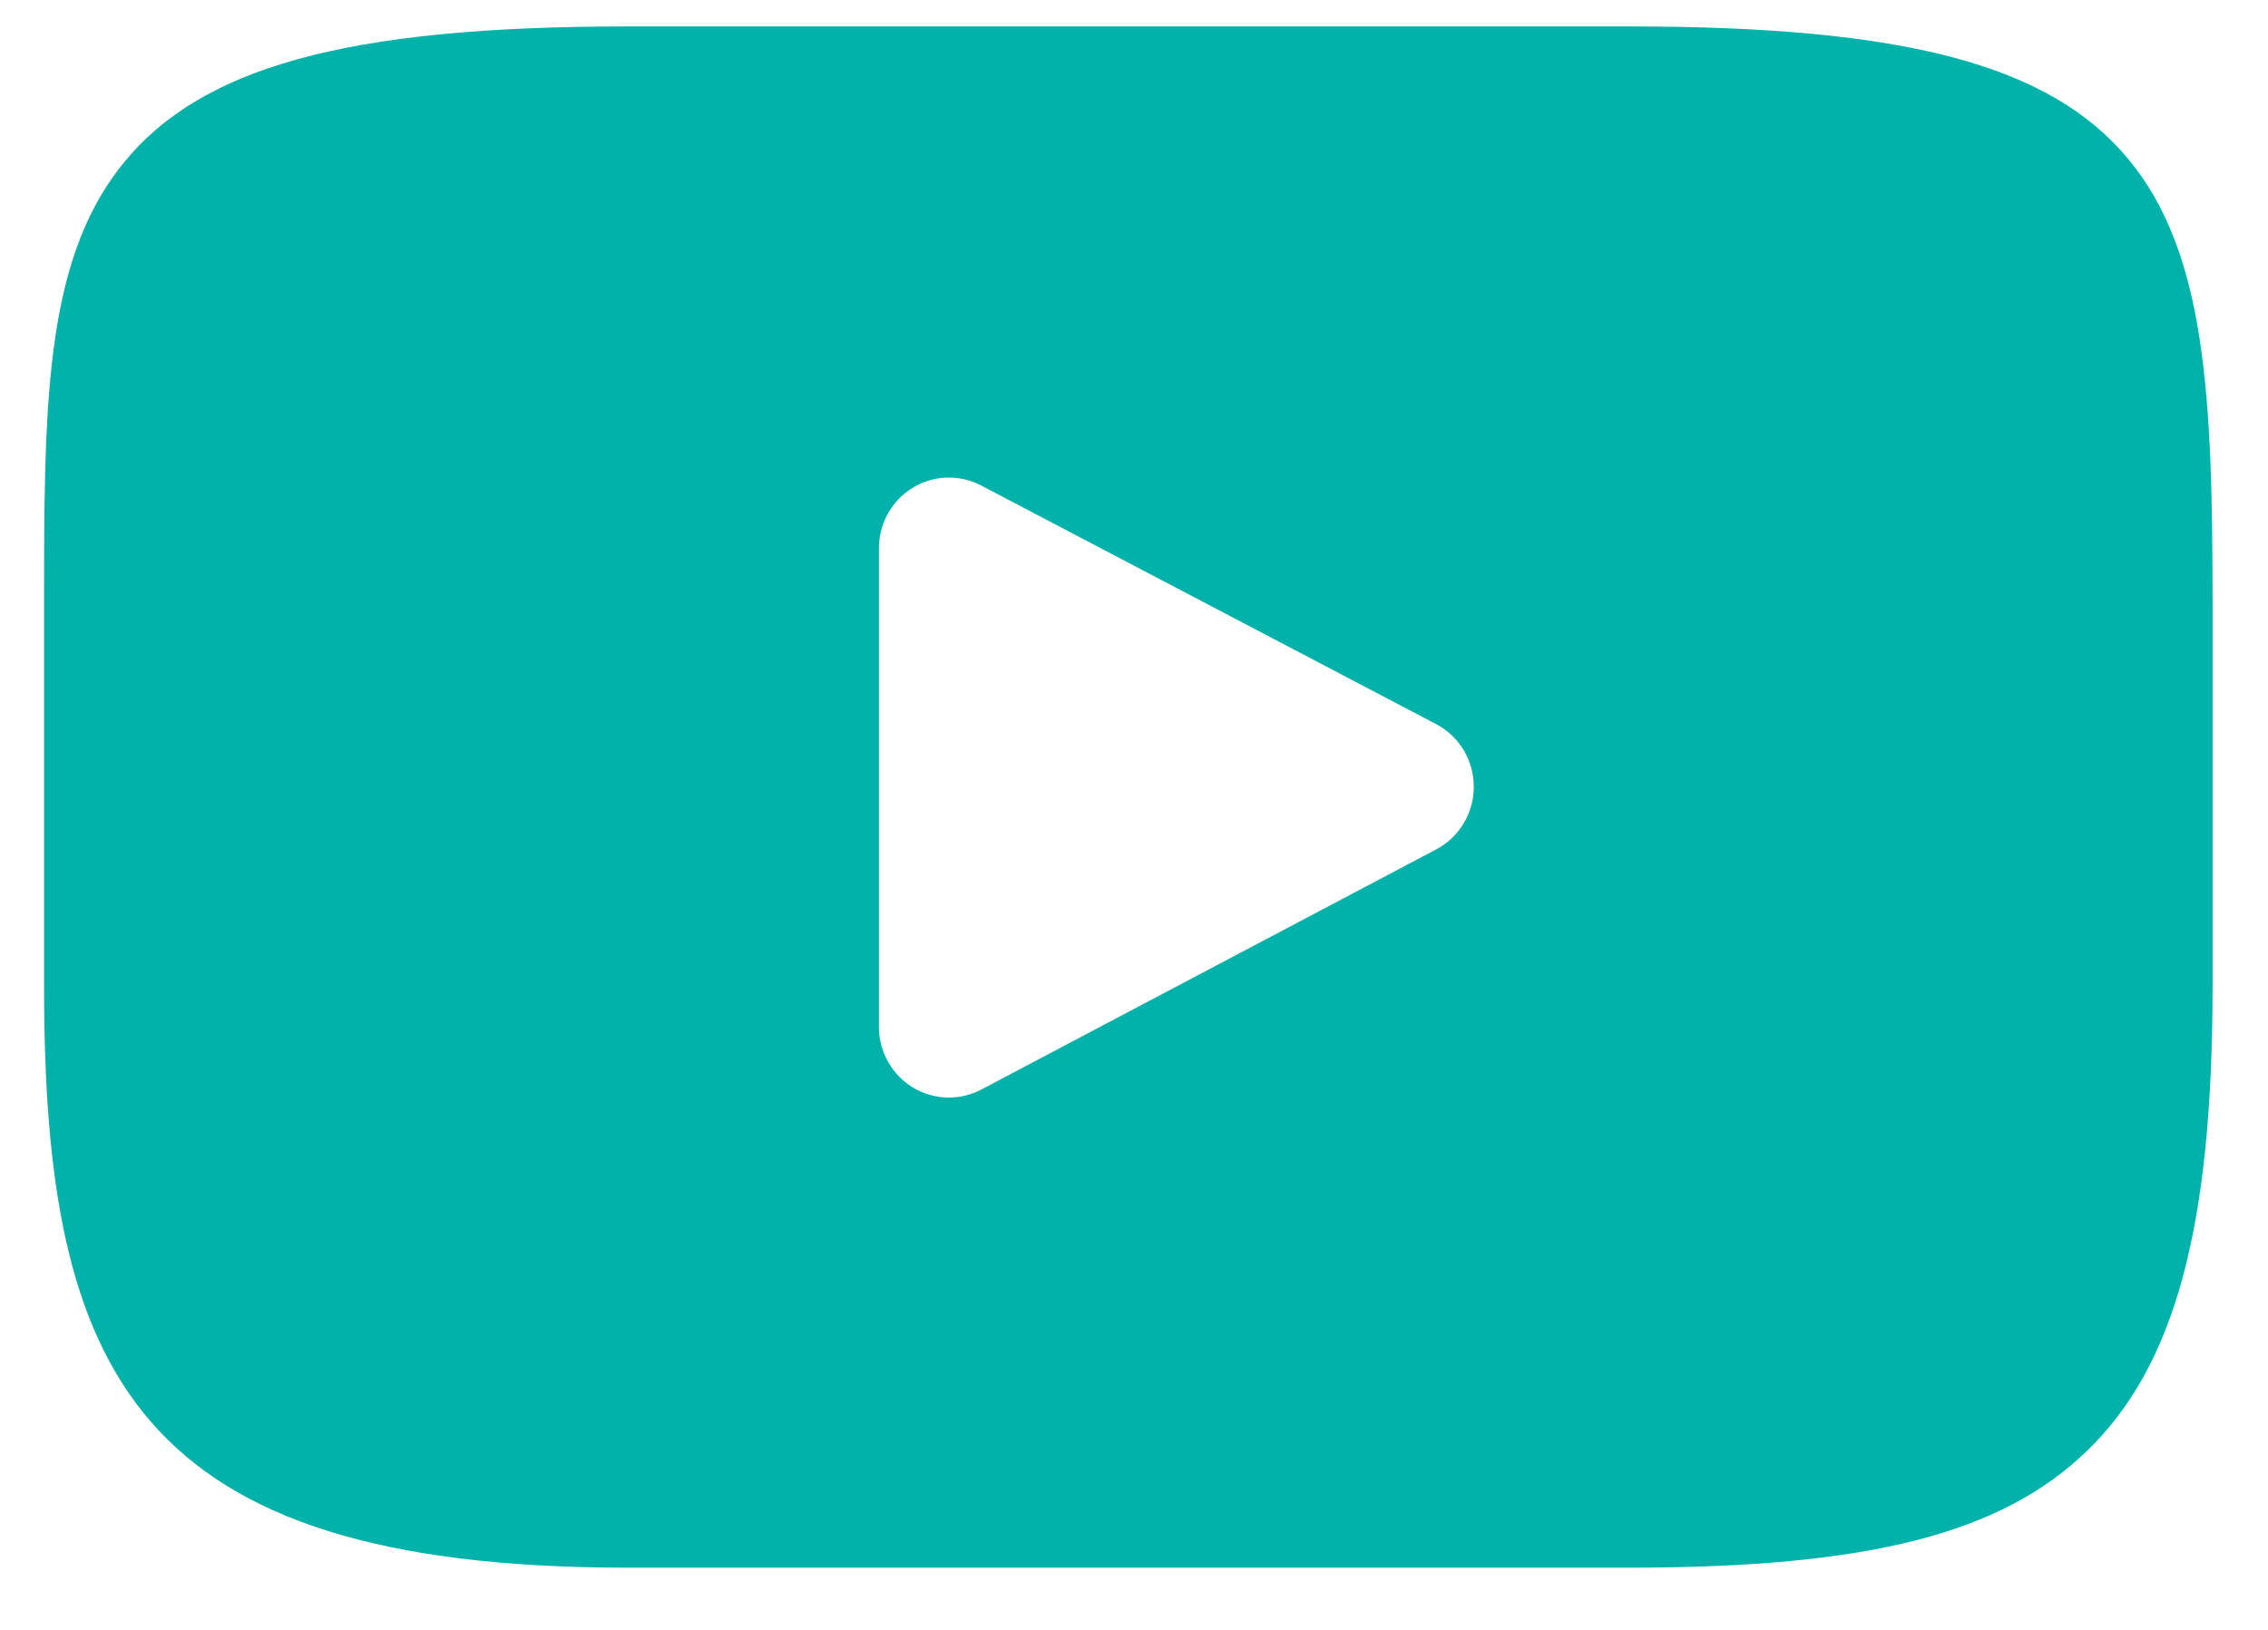 <svg width="32" height="23" viewBox="0 0 32 23" fill="none" xmlns="http://www.w3.org/2000/svg">
<path d="M30.025 2.24C28.921 0.914 26.881 0.373 22.987 0.373H8.851C4.868 0.373 2.795 0.949 1.694 2.361C0.622 3.737 0.622 5.765 0.622 8.572V13.922C0.622 19.361 1.894 22.122 8.851 22.122H22.987C26.364 22.122 28.236 21.644 29.446 20.474C30.688 19.274 31.218 17.315 31.218 13.922V8.572C31.218 5.612 31.134 3.572 30.025 2.24ZM20.264 11.986L13.845 15.375C13.702 15.45 13.545 15.488 13.388 15.488C13.211 15.488 13.034 15.44 12.877 15.344C12.581 15.163 12.401 14.84 12.401 14.491V7.736C12.401 7.388 12.581 7.065 12.876 6.884C13.171 6.703 13.537 6.691 13.843 6.851L20.262 10.218C20.589 10.389 20.794 10.73 20.794 11.101C20.795 11.473 20.59 11.814 20.264 11.986Z" fill="#00B2A9"/>
</svg>
